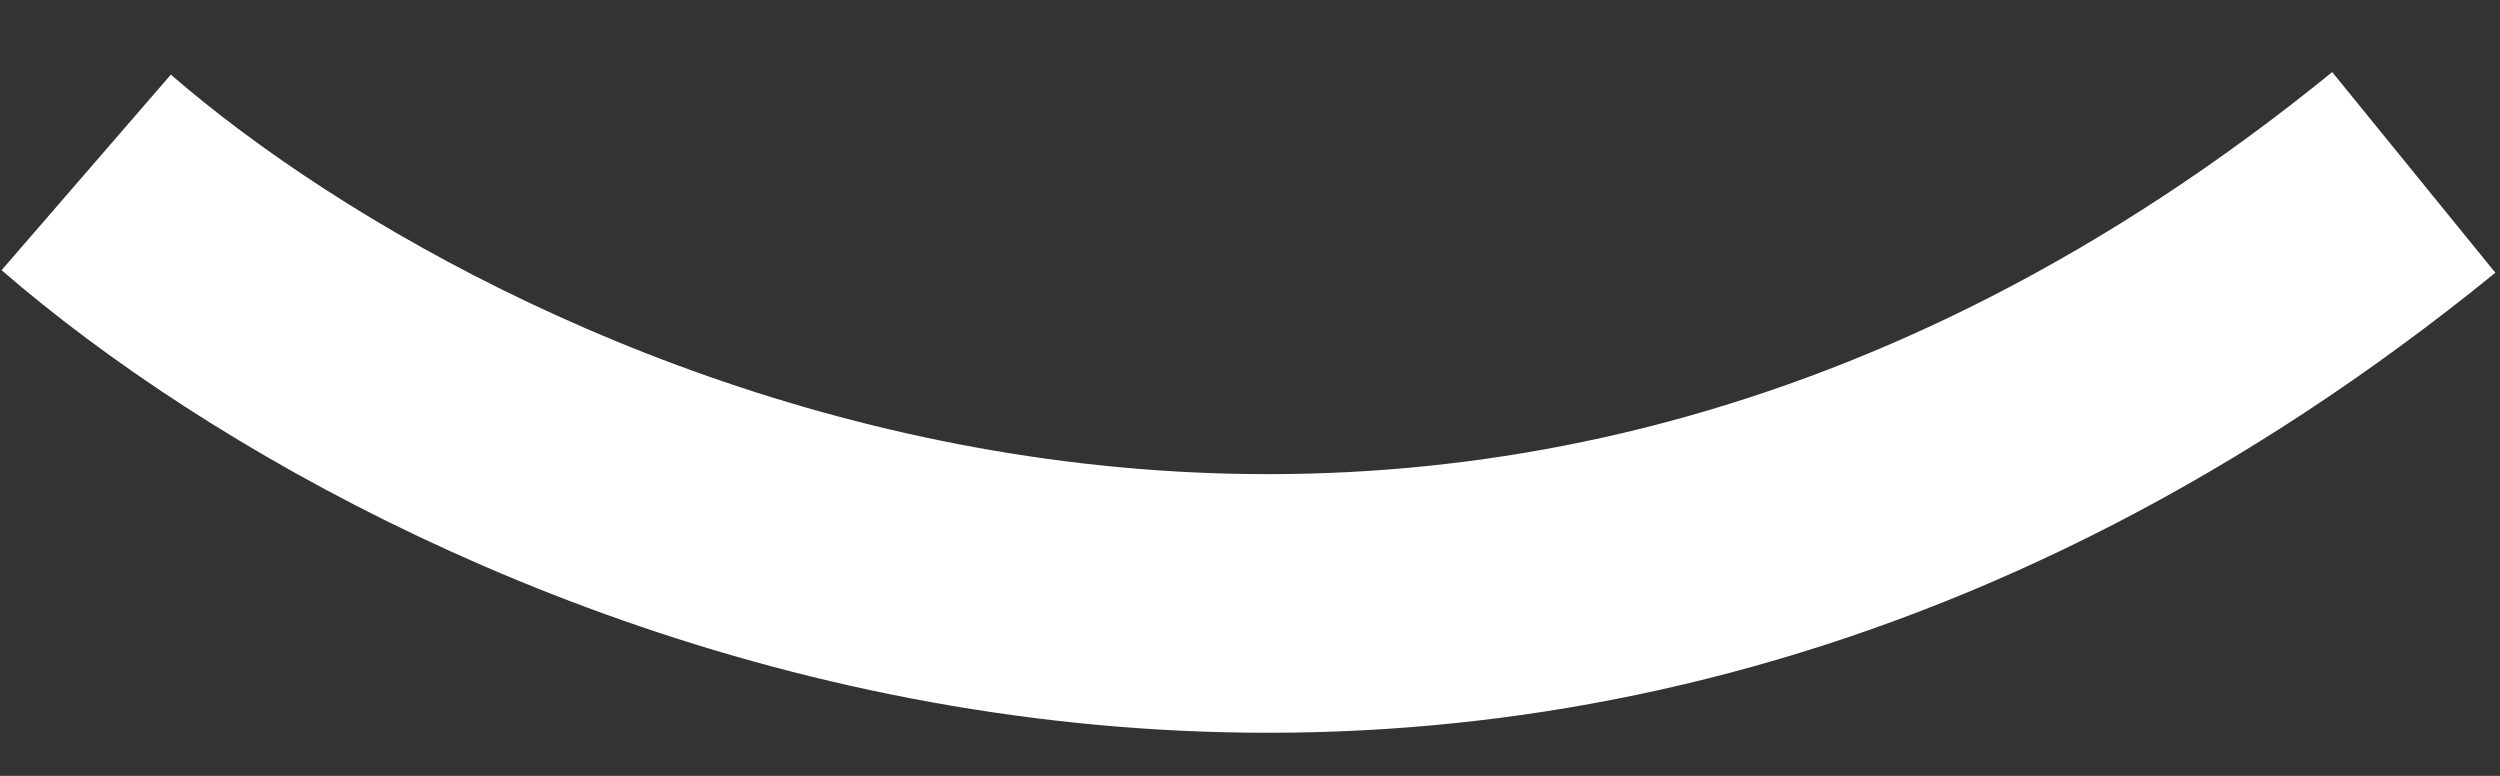 <svg width="29" height="9" viewBox="0 0 29 9" fill="none" xmlns="http://www.w3.org/2000/svg">
<rect x="0" y="0" width="29" height="9" fill="#333333" stroke="none"/>
<path d="M1 2C5.359 5.773 16.863 11.056 28 2" stroke="white" stroke-width="3"/>
</svg>
